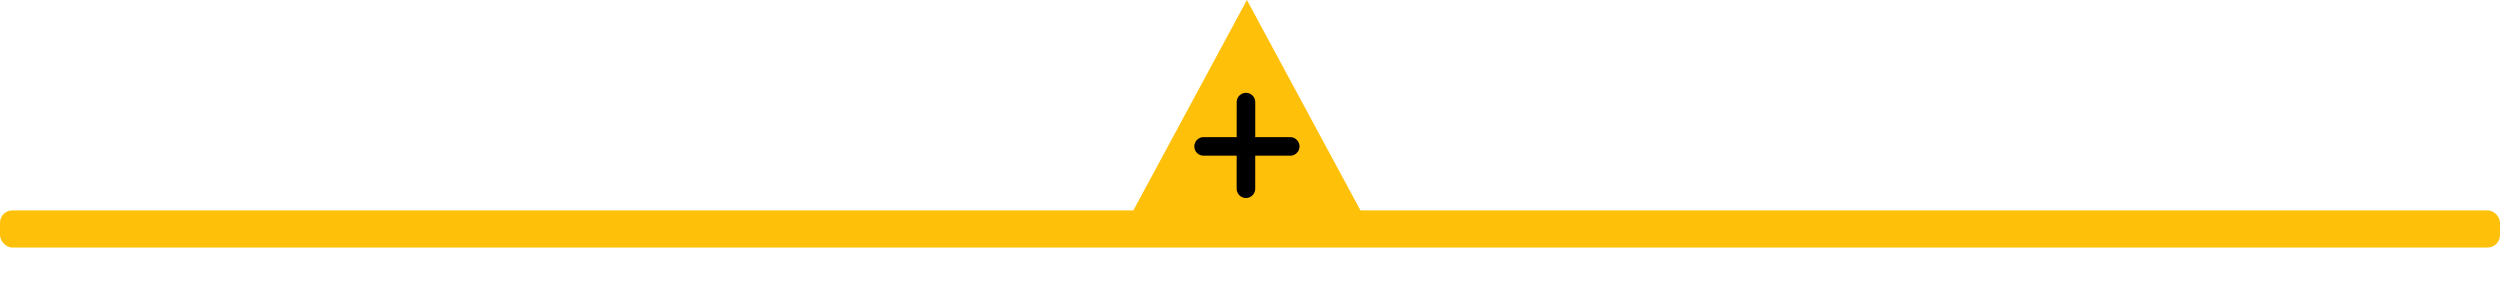<svg width="404" height="46" viewBox="0 0 404 46" fill="none" xmlns="http://www.w3.org/2000/svg">
<rect y="34" width="404" height="6" rx="2" fill="#FFC00A"/>
<path d="M201.5 0L220.12 34.5H182.88L201.5 0Z" fill="#FFC00A"/>
<line x1="208.5" y1="23.658" x2="194.5" y2="23.658" stroke="black" stroke-width="3" stroke-linecap="round"/>
<line x1="201.343" y1="30.499" x2="201.349" y2="16.499" stroke="black" stroke-width="3" stroke-linecap="round"/>
</svg>
